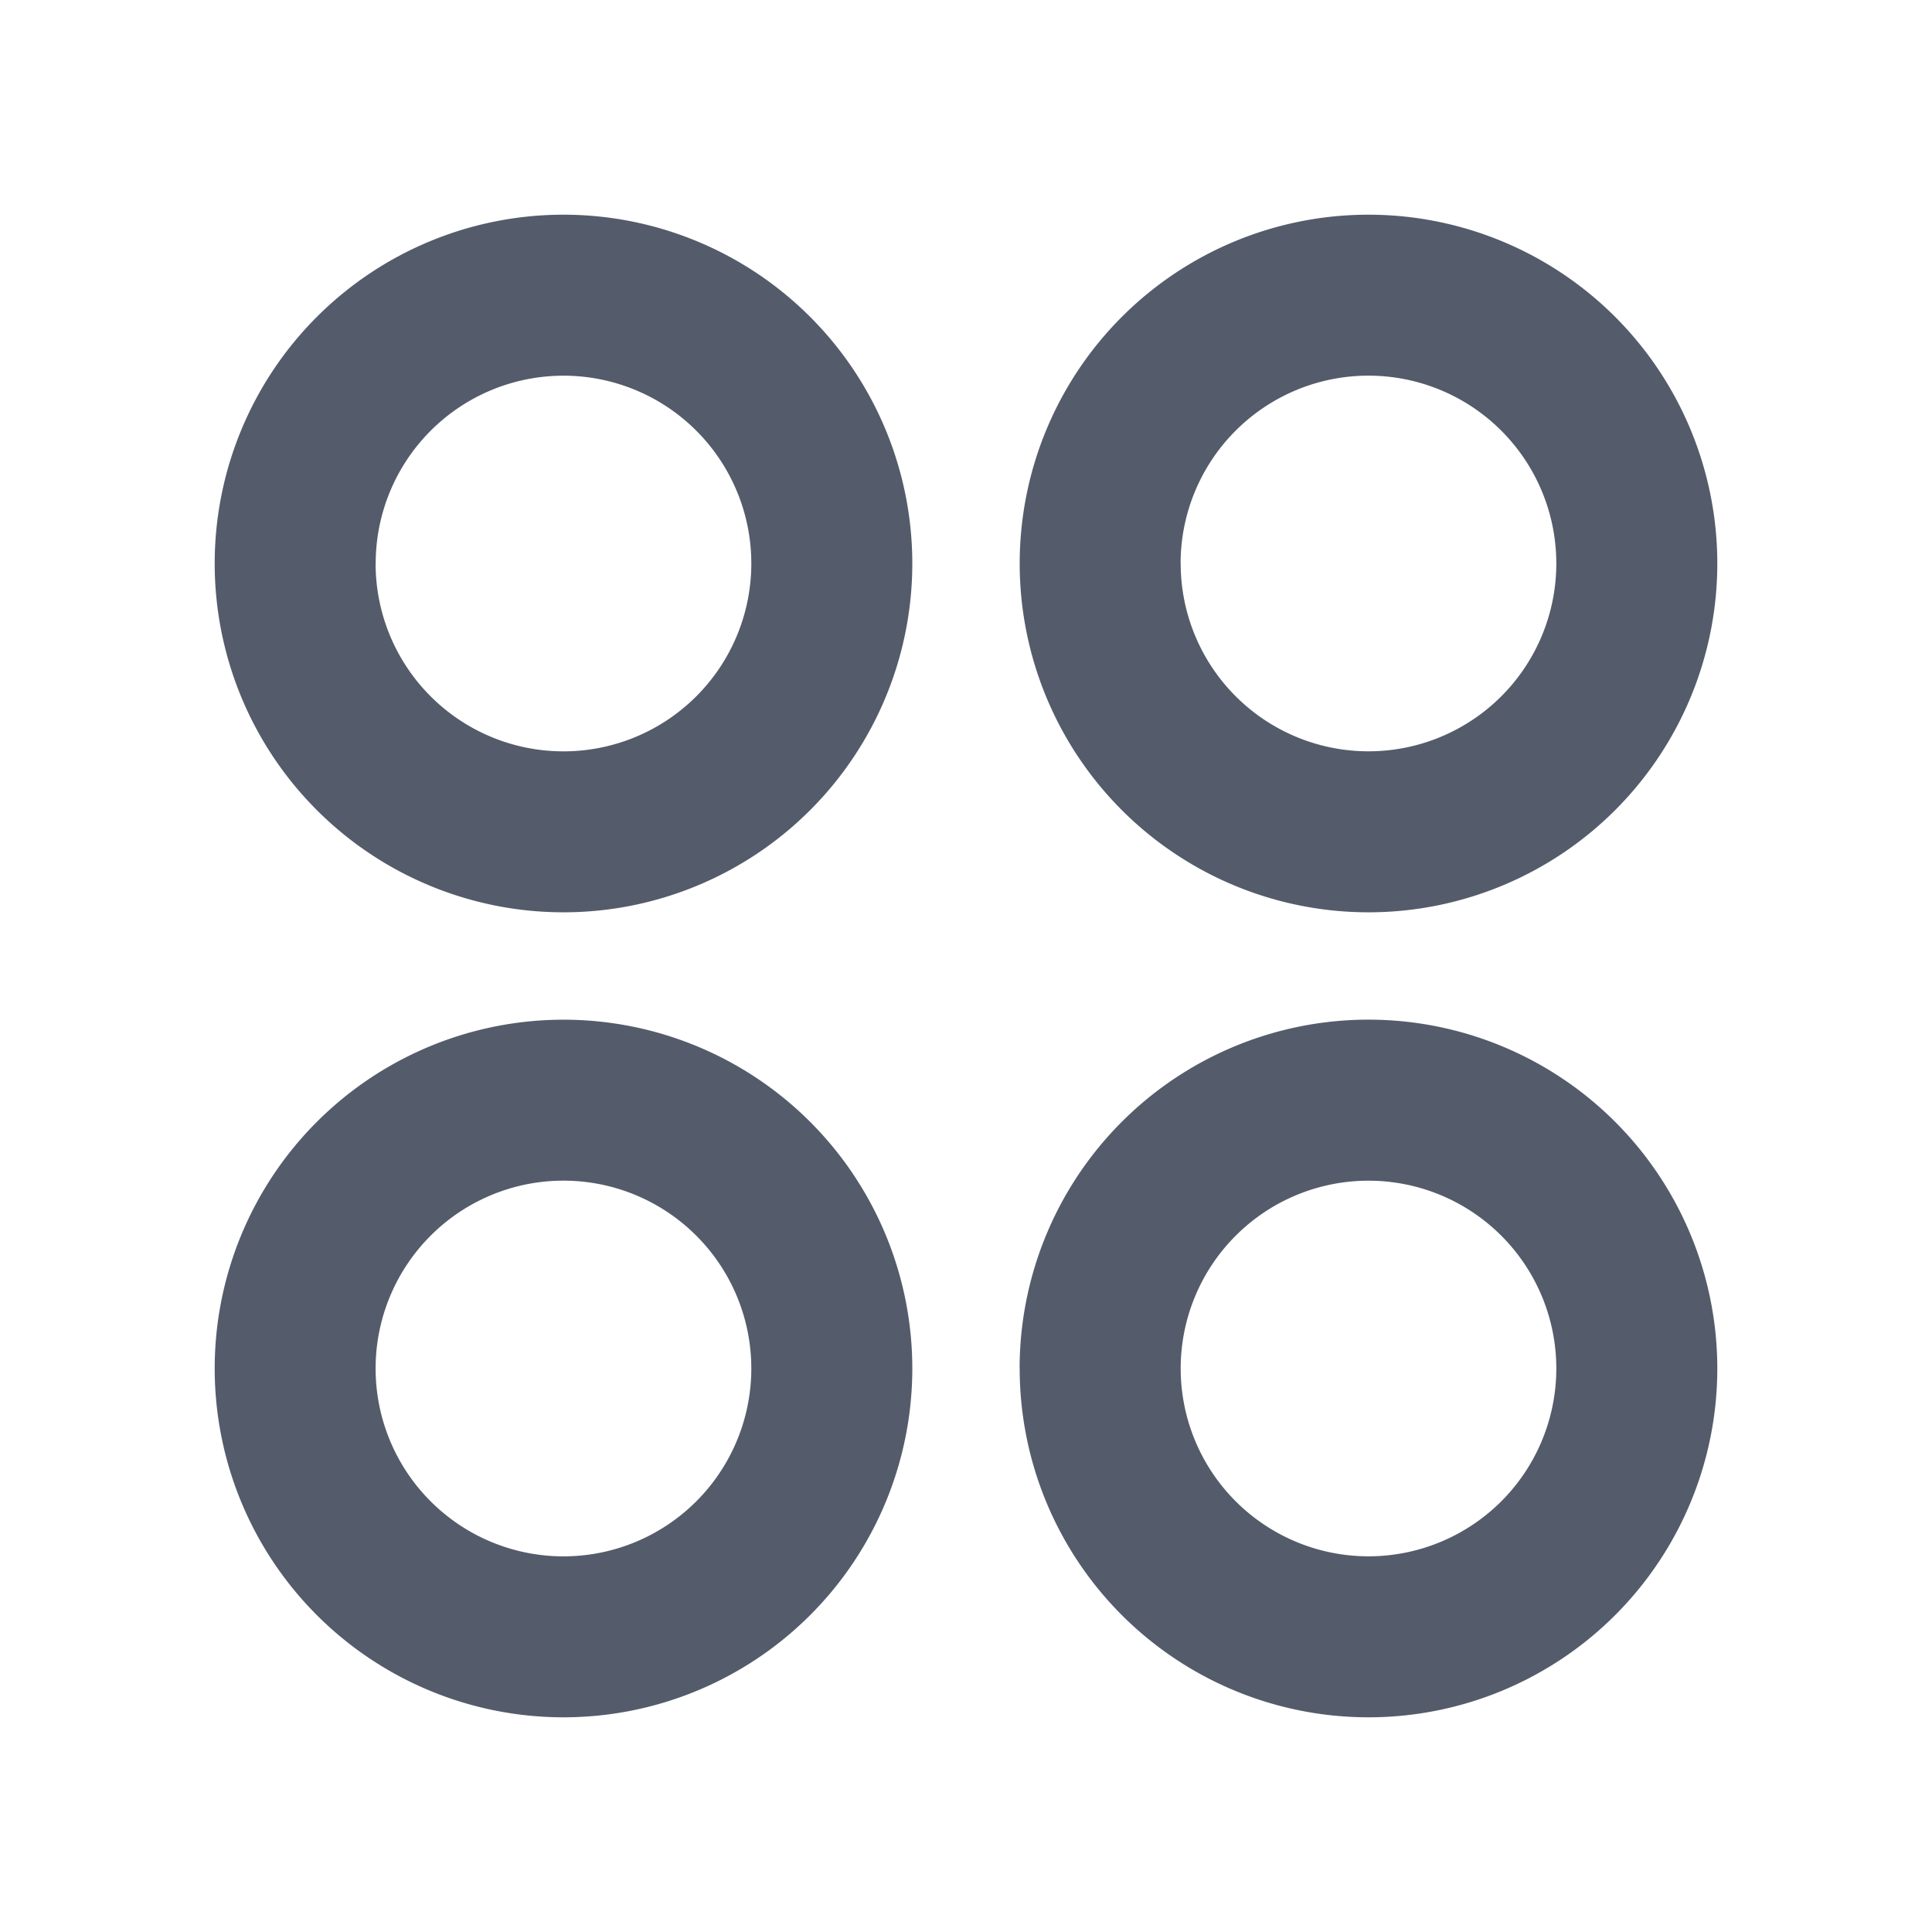 <svg xmlns="http://www.w3.org/2000/svg" width="24" height="24" fill="none">
  <path
    fill="#545C6B"
    fill-rule="evenodd"
    d="M4.667 7a2.333 2.333 0 1 1 4.666 0 2.333 2.333 0 0 1-4.667 0ZM7 2.667a4.333 4.333 0 1 0 0 8.666 4.333 4.333 0 0 0 0-8.666ZM14.666 7a2.333 2.333 0 1 1 4.667 0 2.333 2.333 0 0 1-4.666 0ZM17 2.667a4.333 4.333 0 1 0 0 8.666 4.333 4.333 0 0 0 0-8.666Zm0 12a2.333 2.333 0 1 0 0 4.666 2.333 2.333 0 0 0 0-4.666ZM12.666 17a4.333 4.333 0 1 1 8.667 0 4.333 4.333 0 0 1-8.666 0Zm-8 0a2.333 2.333 0 1 1 4.667 0 2.333 2.333 0 0 1-4.667 0ZM7 12.667a4.333 4.333 0 1 0 0 8.666 4.333 4.333 0 0 0 0-8.666Z"
    clip-rule="evenodd"
  />
</svg>
